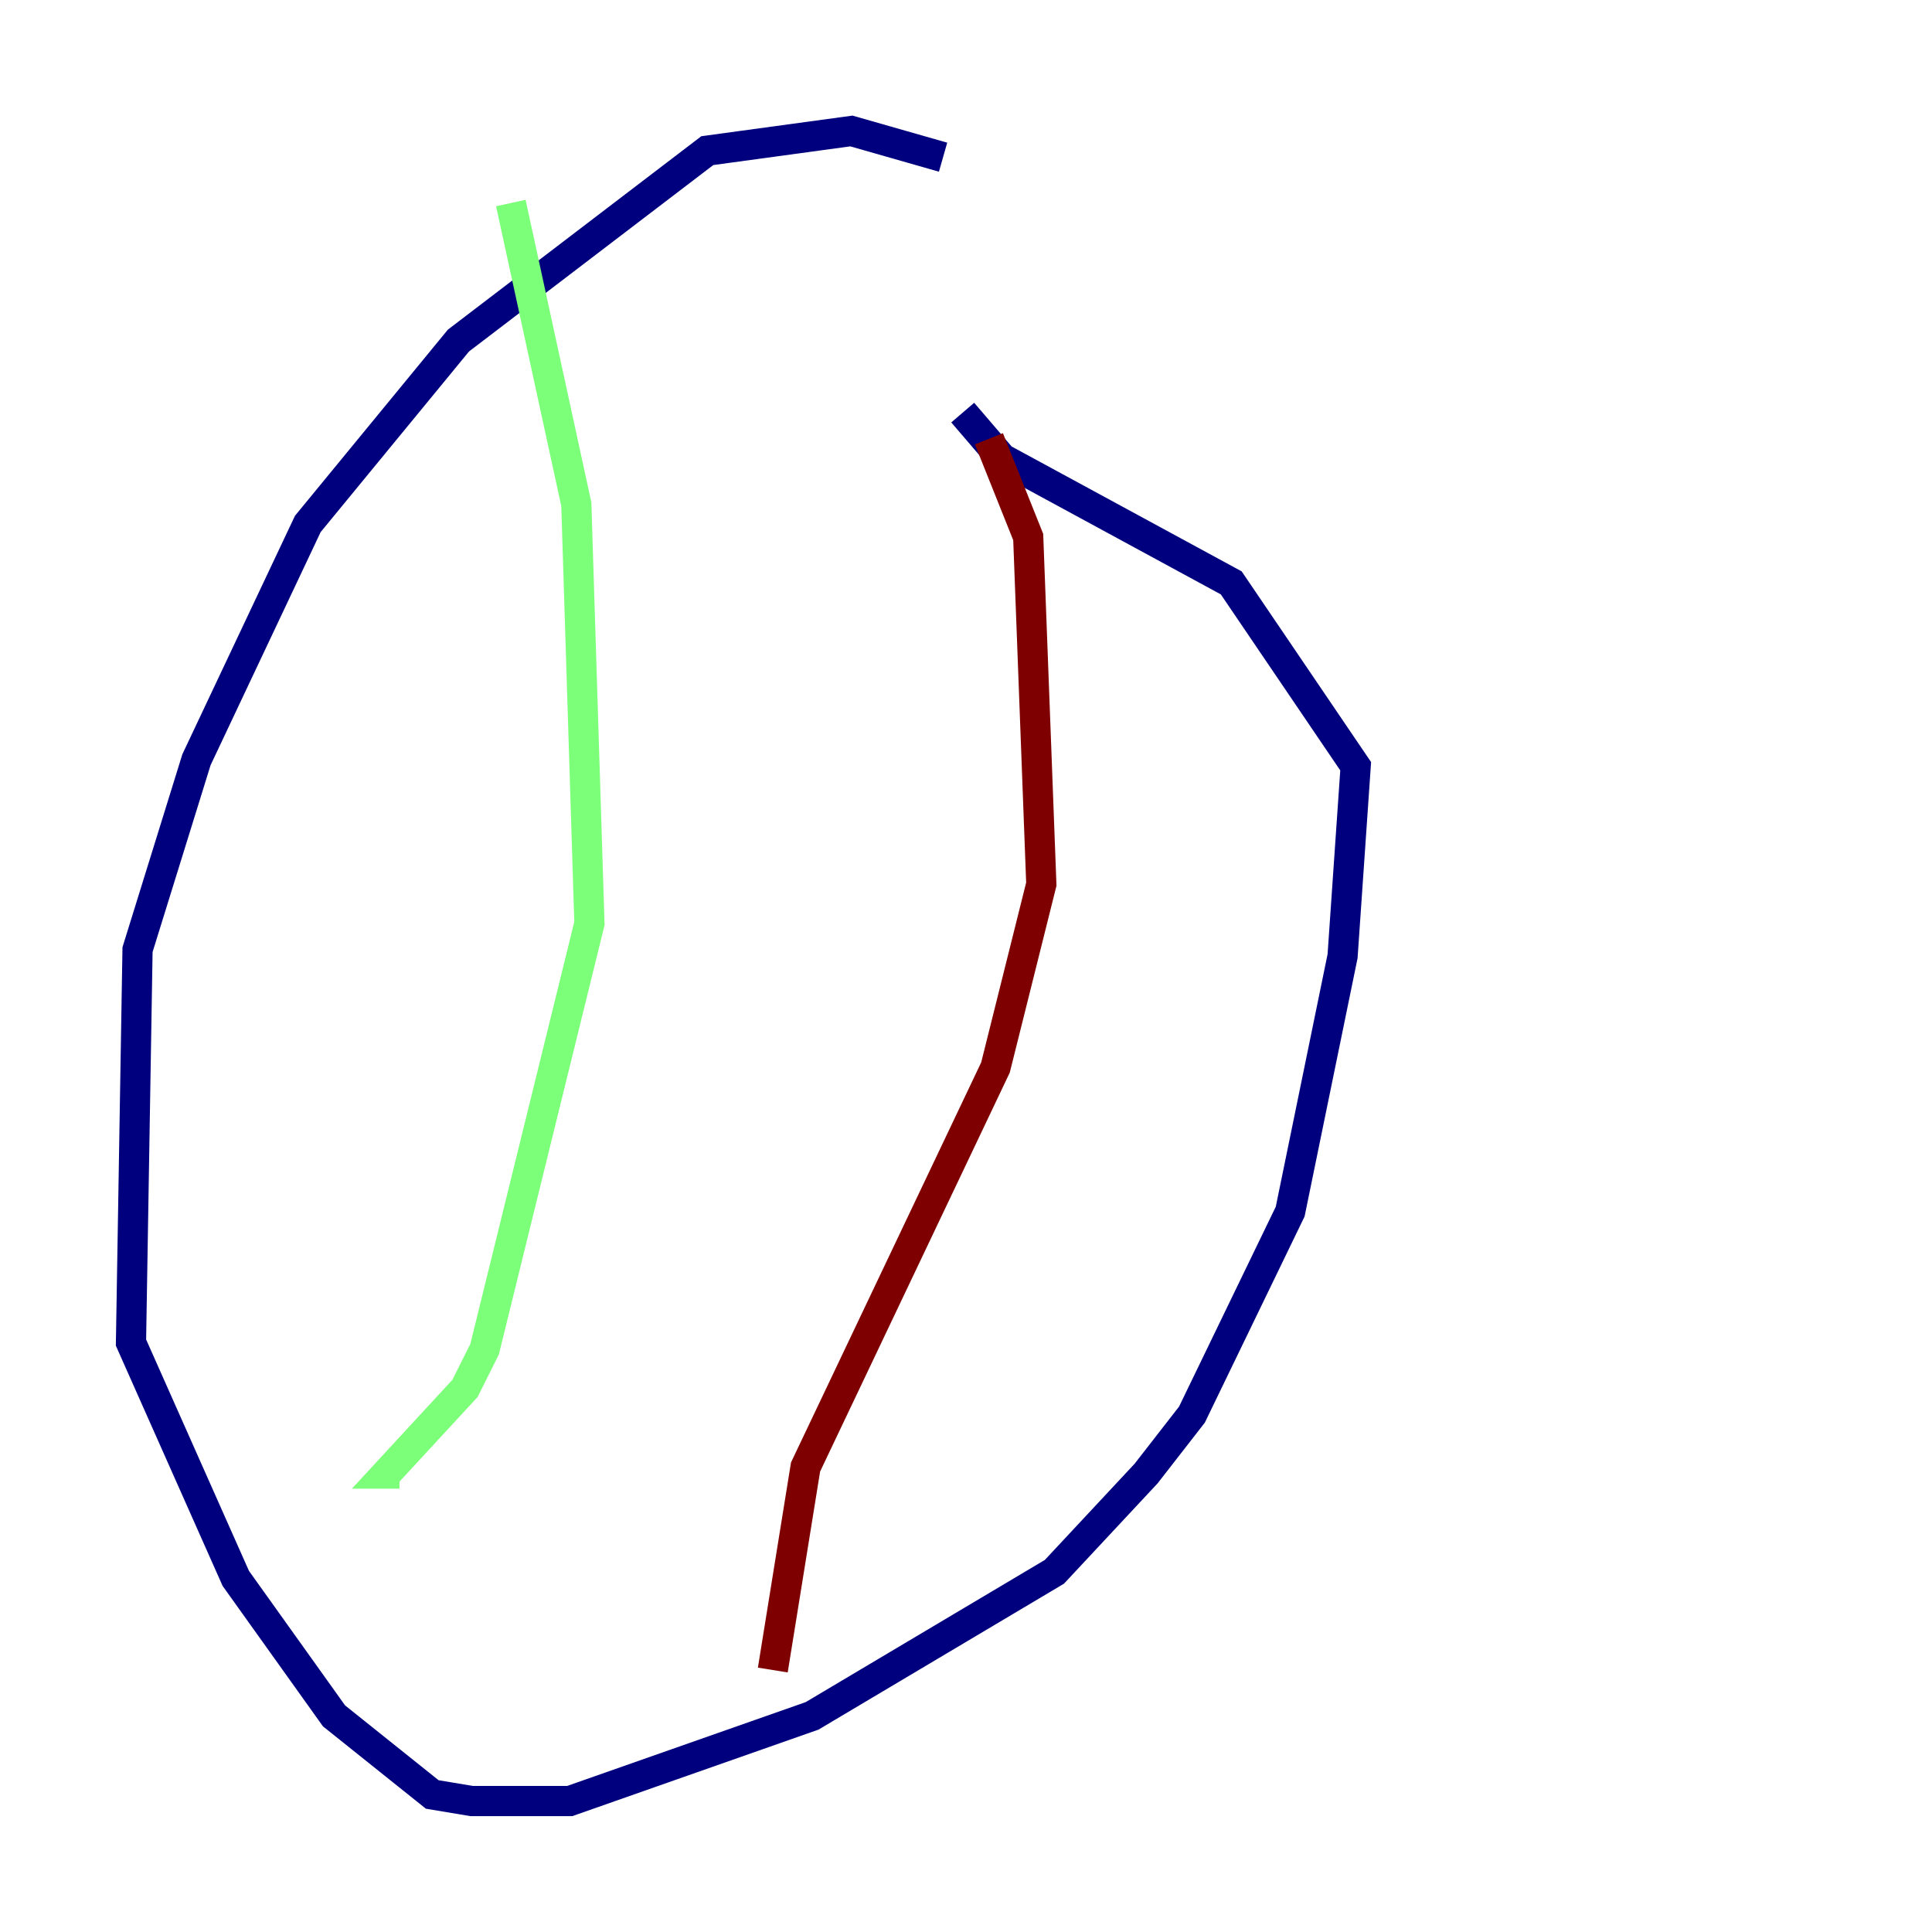 <?xml version="1.0" encoding="utf-8" ?>
<svg baseProfile="tiny" height="128" version="1.2" viewBox="0,0,128,128" width="128" xmlns="http://www.w3.org/2000/svg" xmlns:ev="http://www.w3.org/2001/xml-events" xmlns:xlink="http://www.w3.org/1999/xlink"><defs /><polyline fill="none" points="62.481,10.414 56.407,8.678 46.861,9.98 30.373,22.563 20.393,34.712 13.017,50.332 9.112,62.915 8.678,88.949 15.62,104.57 22.129,113.681 28.637,118.888 31.241,119.322 37.749,119.322 53.803,113.681 69.858,104.136 75.932,97.627 78.969,93.722 85.478,80.271 88.949,63.349 89.817,50.766 81.573,38.617 66.386,30.373 63.783,27.336" stroke="#00007f" stroke-width="2" /><polyline fill="none" points="33.844,13.451 38.183,33.41 39.051,61.18 32.108,89.383 30.807,91.986 25.6,97.627 26.468,97.627" stroke="#7cff79" stroke-width="2" /><polyline fill="none" points="65.519,29.071 68.122,35.58 68.99,58.576 65.953,70.725 53.37,97.193 51.2,110.644" stroke="#7f0000" stroke-width="2" /></svg>